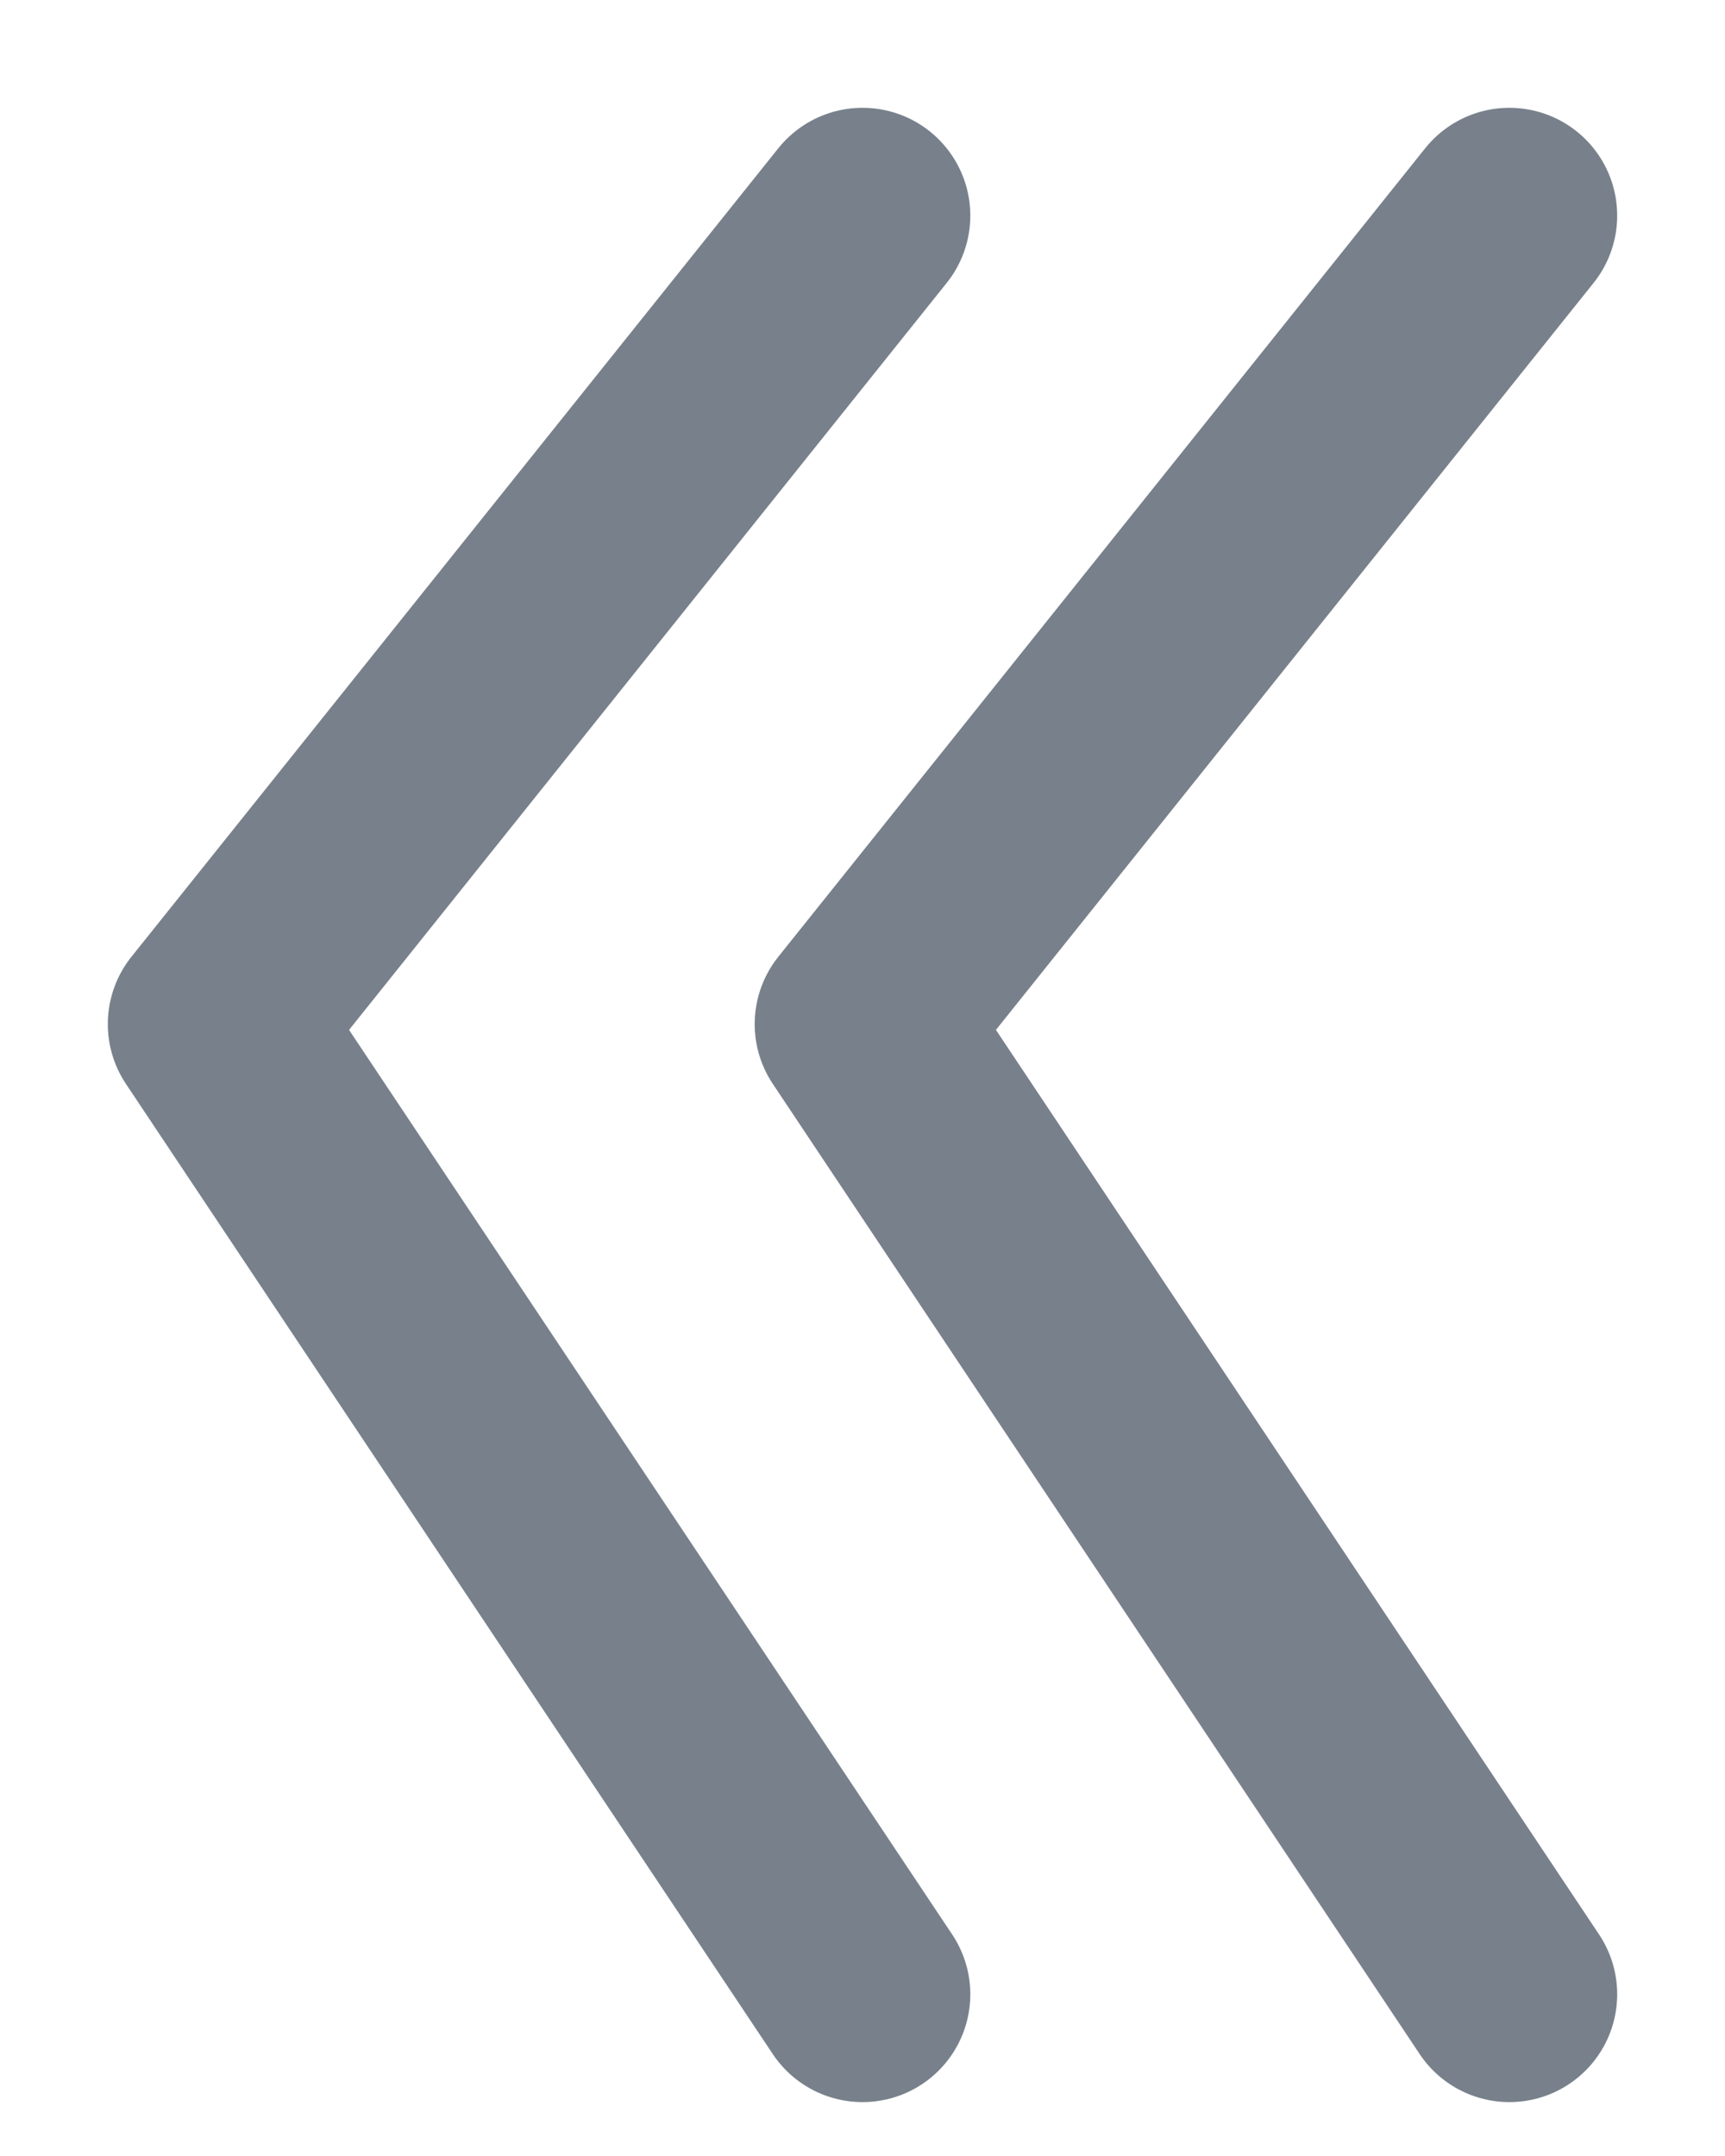 <svg width="8" height="10" viewBox="0 0 8 10" fill="none" xmlns="http://www.w3.org/2000/svg"><path d="M7 9.25l-3-4.5L7 1M4 9.25l-3-4.5L4 1" stroke="#78818B" stroke-linecap="round" stroke-linejoin="round"/></svg>